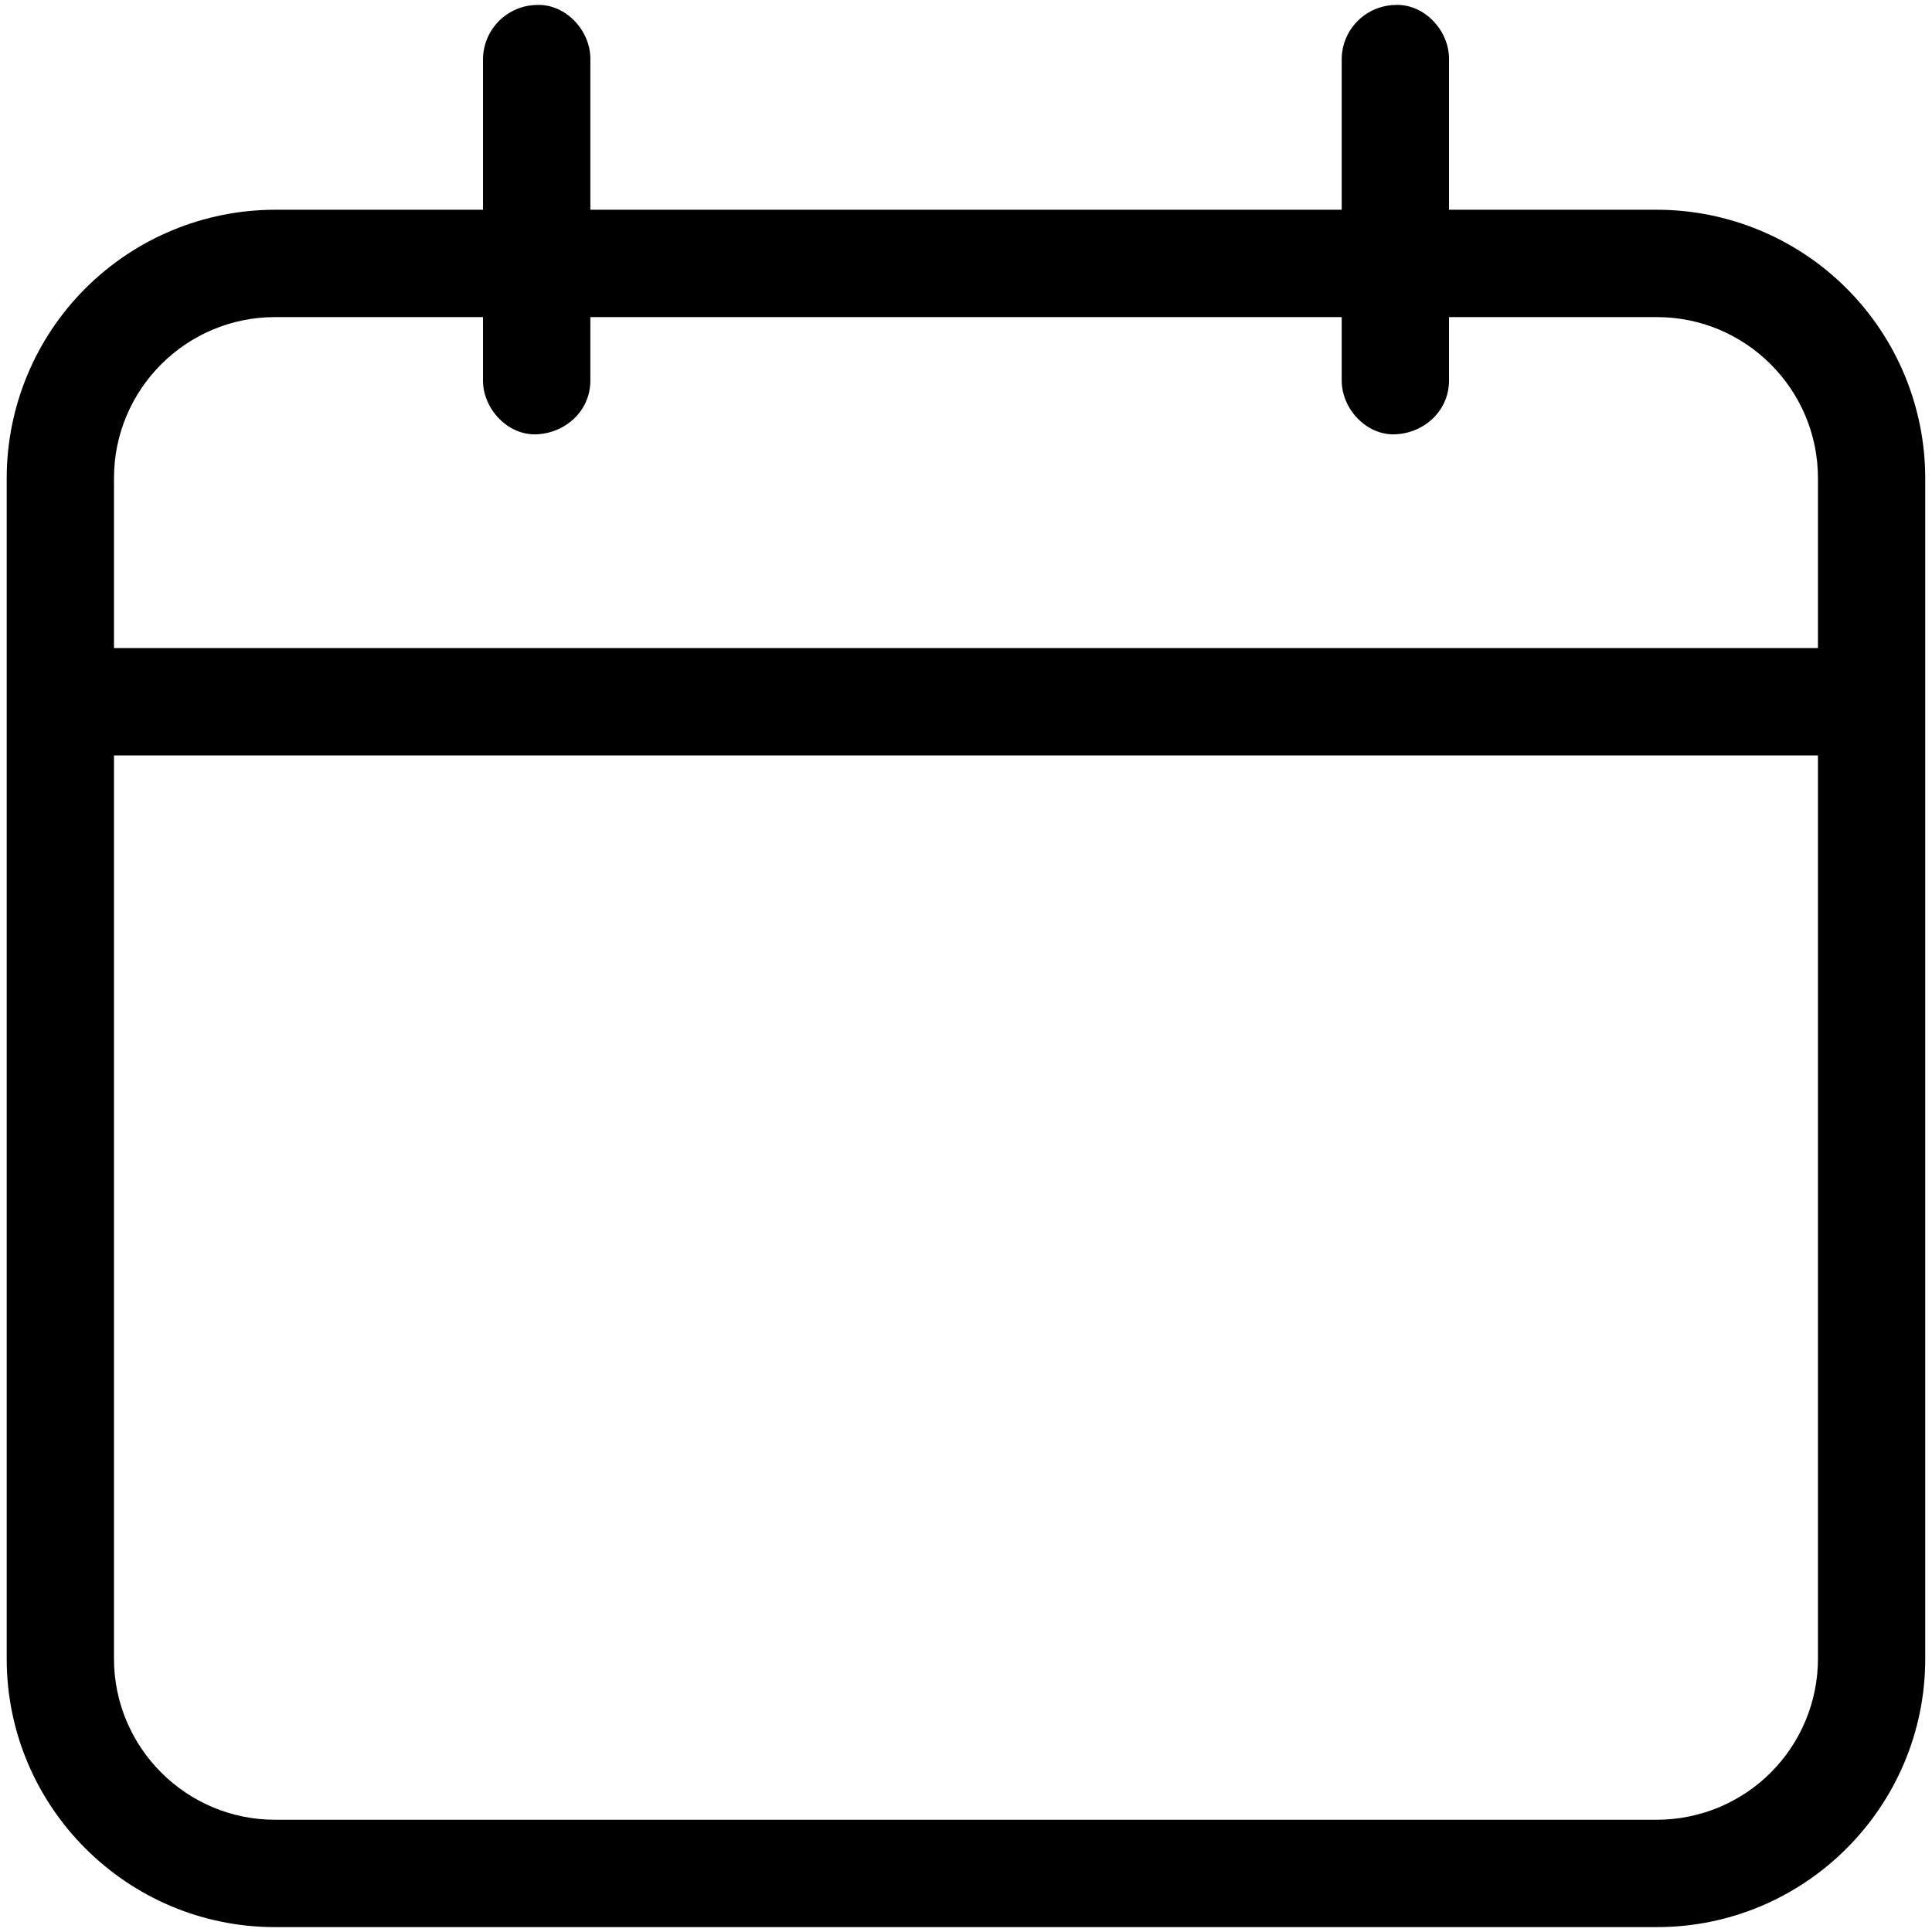<svg width="30" height="30" viewBox="0 0 30 30" fill="none" xmlns="http://www.w3.org/2000/svg">
<path d="M25.73 3.257H22.5V0.91C22.5 0.474 22.117 0.057 21.667 0.077C21.447 0.081 21.237 0.17 21.082 0.325C20.926 0.481 20.837 0.69 20.834 0.91V3.257H9.167V0.91C9.167 0.474 8.784 0.057 8.334 0.077C8.114 0.081 7.904 0.17 7.749 0.325C7.593 0.481 7.504 0.69 7.5 0.91V3.257H4.27C3.166 3.258 2.106 3.698 1.325 4.479C0.544 5.26 0.105 6.319 0.104 7.424V25.757C0.104 28.055 1.974 29.924 4.27 29.924H25.729C28.027 29.924 29.895 28.055 29.895 25.757V7.424C29.894 6.319 29.455 5.26 28.674 4.479C27.894 3.698 26.835 3.258 25.73 3.257ZM4.27 4.924H7.5V5.91C7.5 6.347 7.884 6.764 8.334 6.744C8.785 6.724 9.167 6.377 9.167 5.91V4.924H20.834V5.91C20.834 6.347 21.217 6.764 21.667 6.744C22.119 6.724 22.5 6.377 22.5 5.91V4.924H25.729C27.107 4.924 28.229 6.045 28.229 7.424V10.063H1.77V7.424C1.77 6.045 2.892 4.924 4.27 4.924ZM25.73 28.257H4.27C2.892 28.257 1.77 27.135 1.77 25.757V11.73H28.229V25.757C28.229 26.42 27.965 27.055 27.497 27.524C27.028 27.993 26.393 28.256 25.73 28.257Z" fill="black"/>
</svg>
